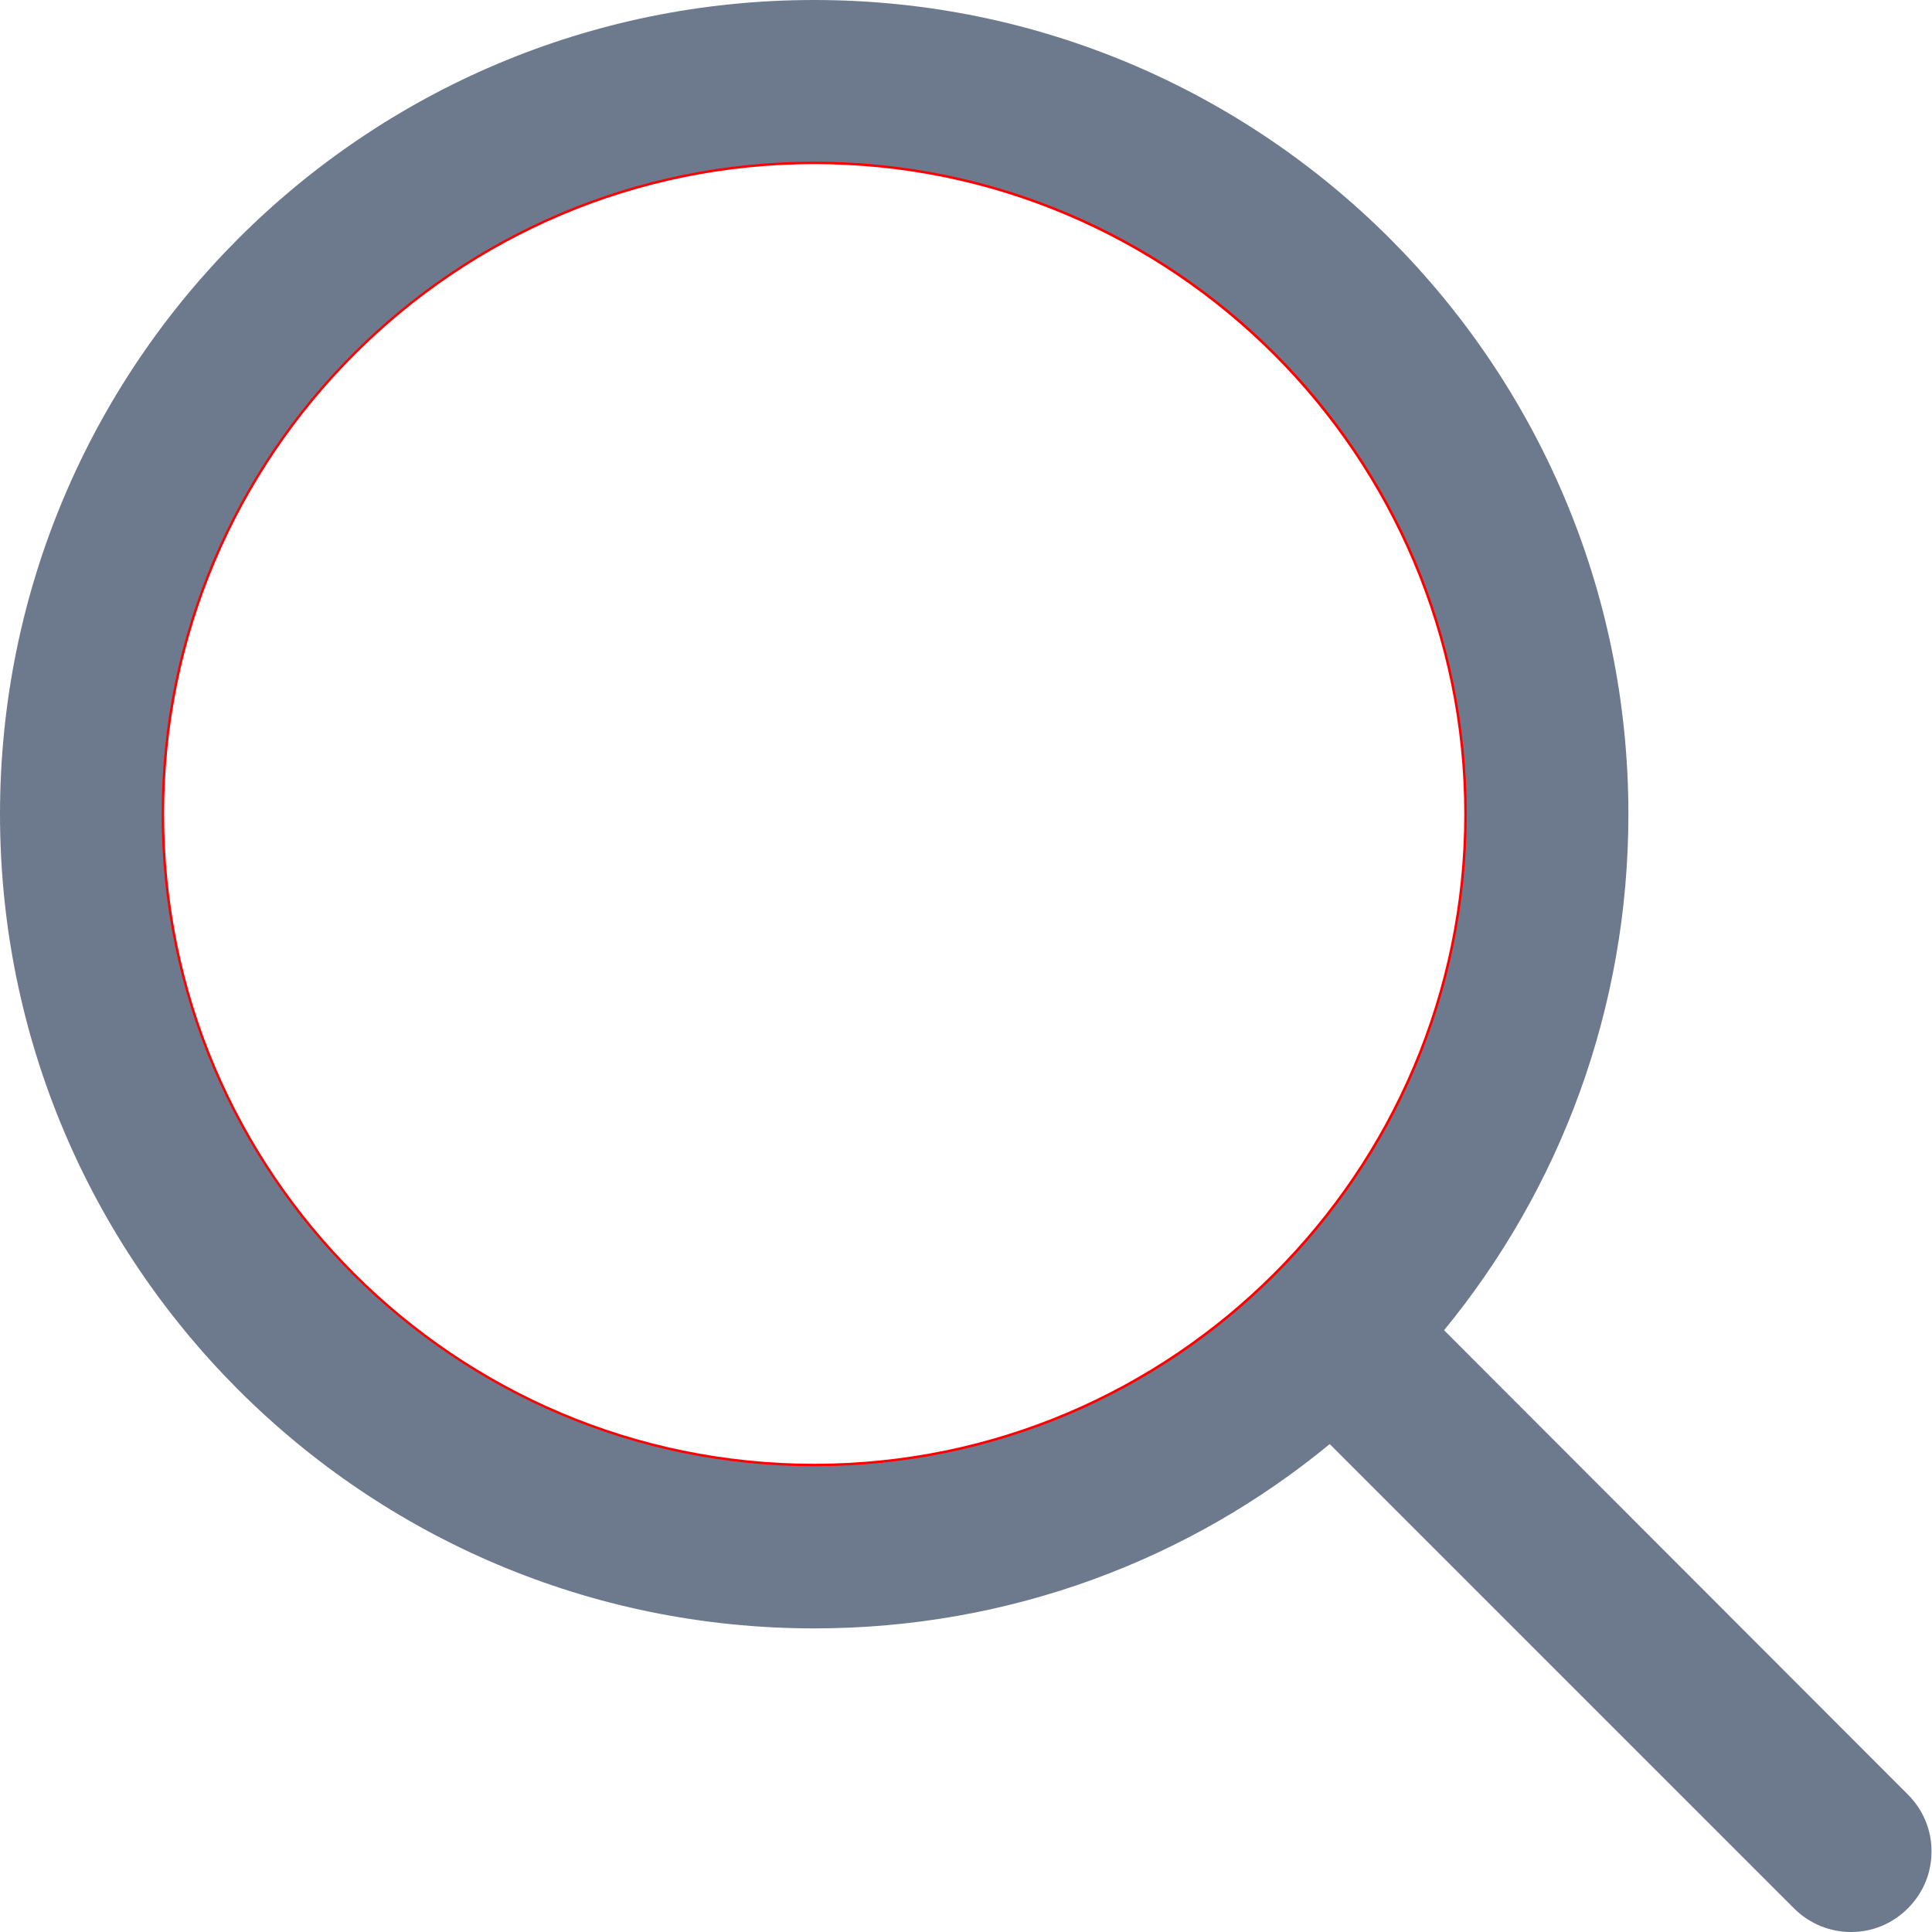 <svg version="1.2" baseProfile="tiny" xmlns="http://www.w3.org/2000/svg" viewBox="0 0 392 392"><path stroke="red" fill="none" d="M165.2 297.5c73 0 132.4-59.4 132.4-132.3S238.2 32.8 165.2 32.8 32.8 92.2 32.8 165.2s59.4 132.3 132.4 132.3z"/><path fill="#6d7a8e" d="M165.2 330.4c39.8 0 76.2-14 104.6-37.4l94.2 94.2c3.2 3.2 7.4 4.8 11.5 4.8h.1c4.2 0 8.3-1.6 11.5-4.8 3.2-3.2 4.8-7.3 4.8-11.5v-.1c0-4.2-1.6-8.3-4.8-11.5L293 269.9c23.4-28.5 37.4-65 37.4-104.7C330.4 74 256.4 0 165.2 0 73.9 0 0 74 0 165.2s73.9 165.2 165.2 165.2zm0-297.6c73 0 132.4 59.4 132.4 132.4s-59.4 132.3-132.4 132.3S32.8 238.1 32.8 165.2 92.2 32.8 165.2 32.8z"/></svg>

